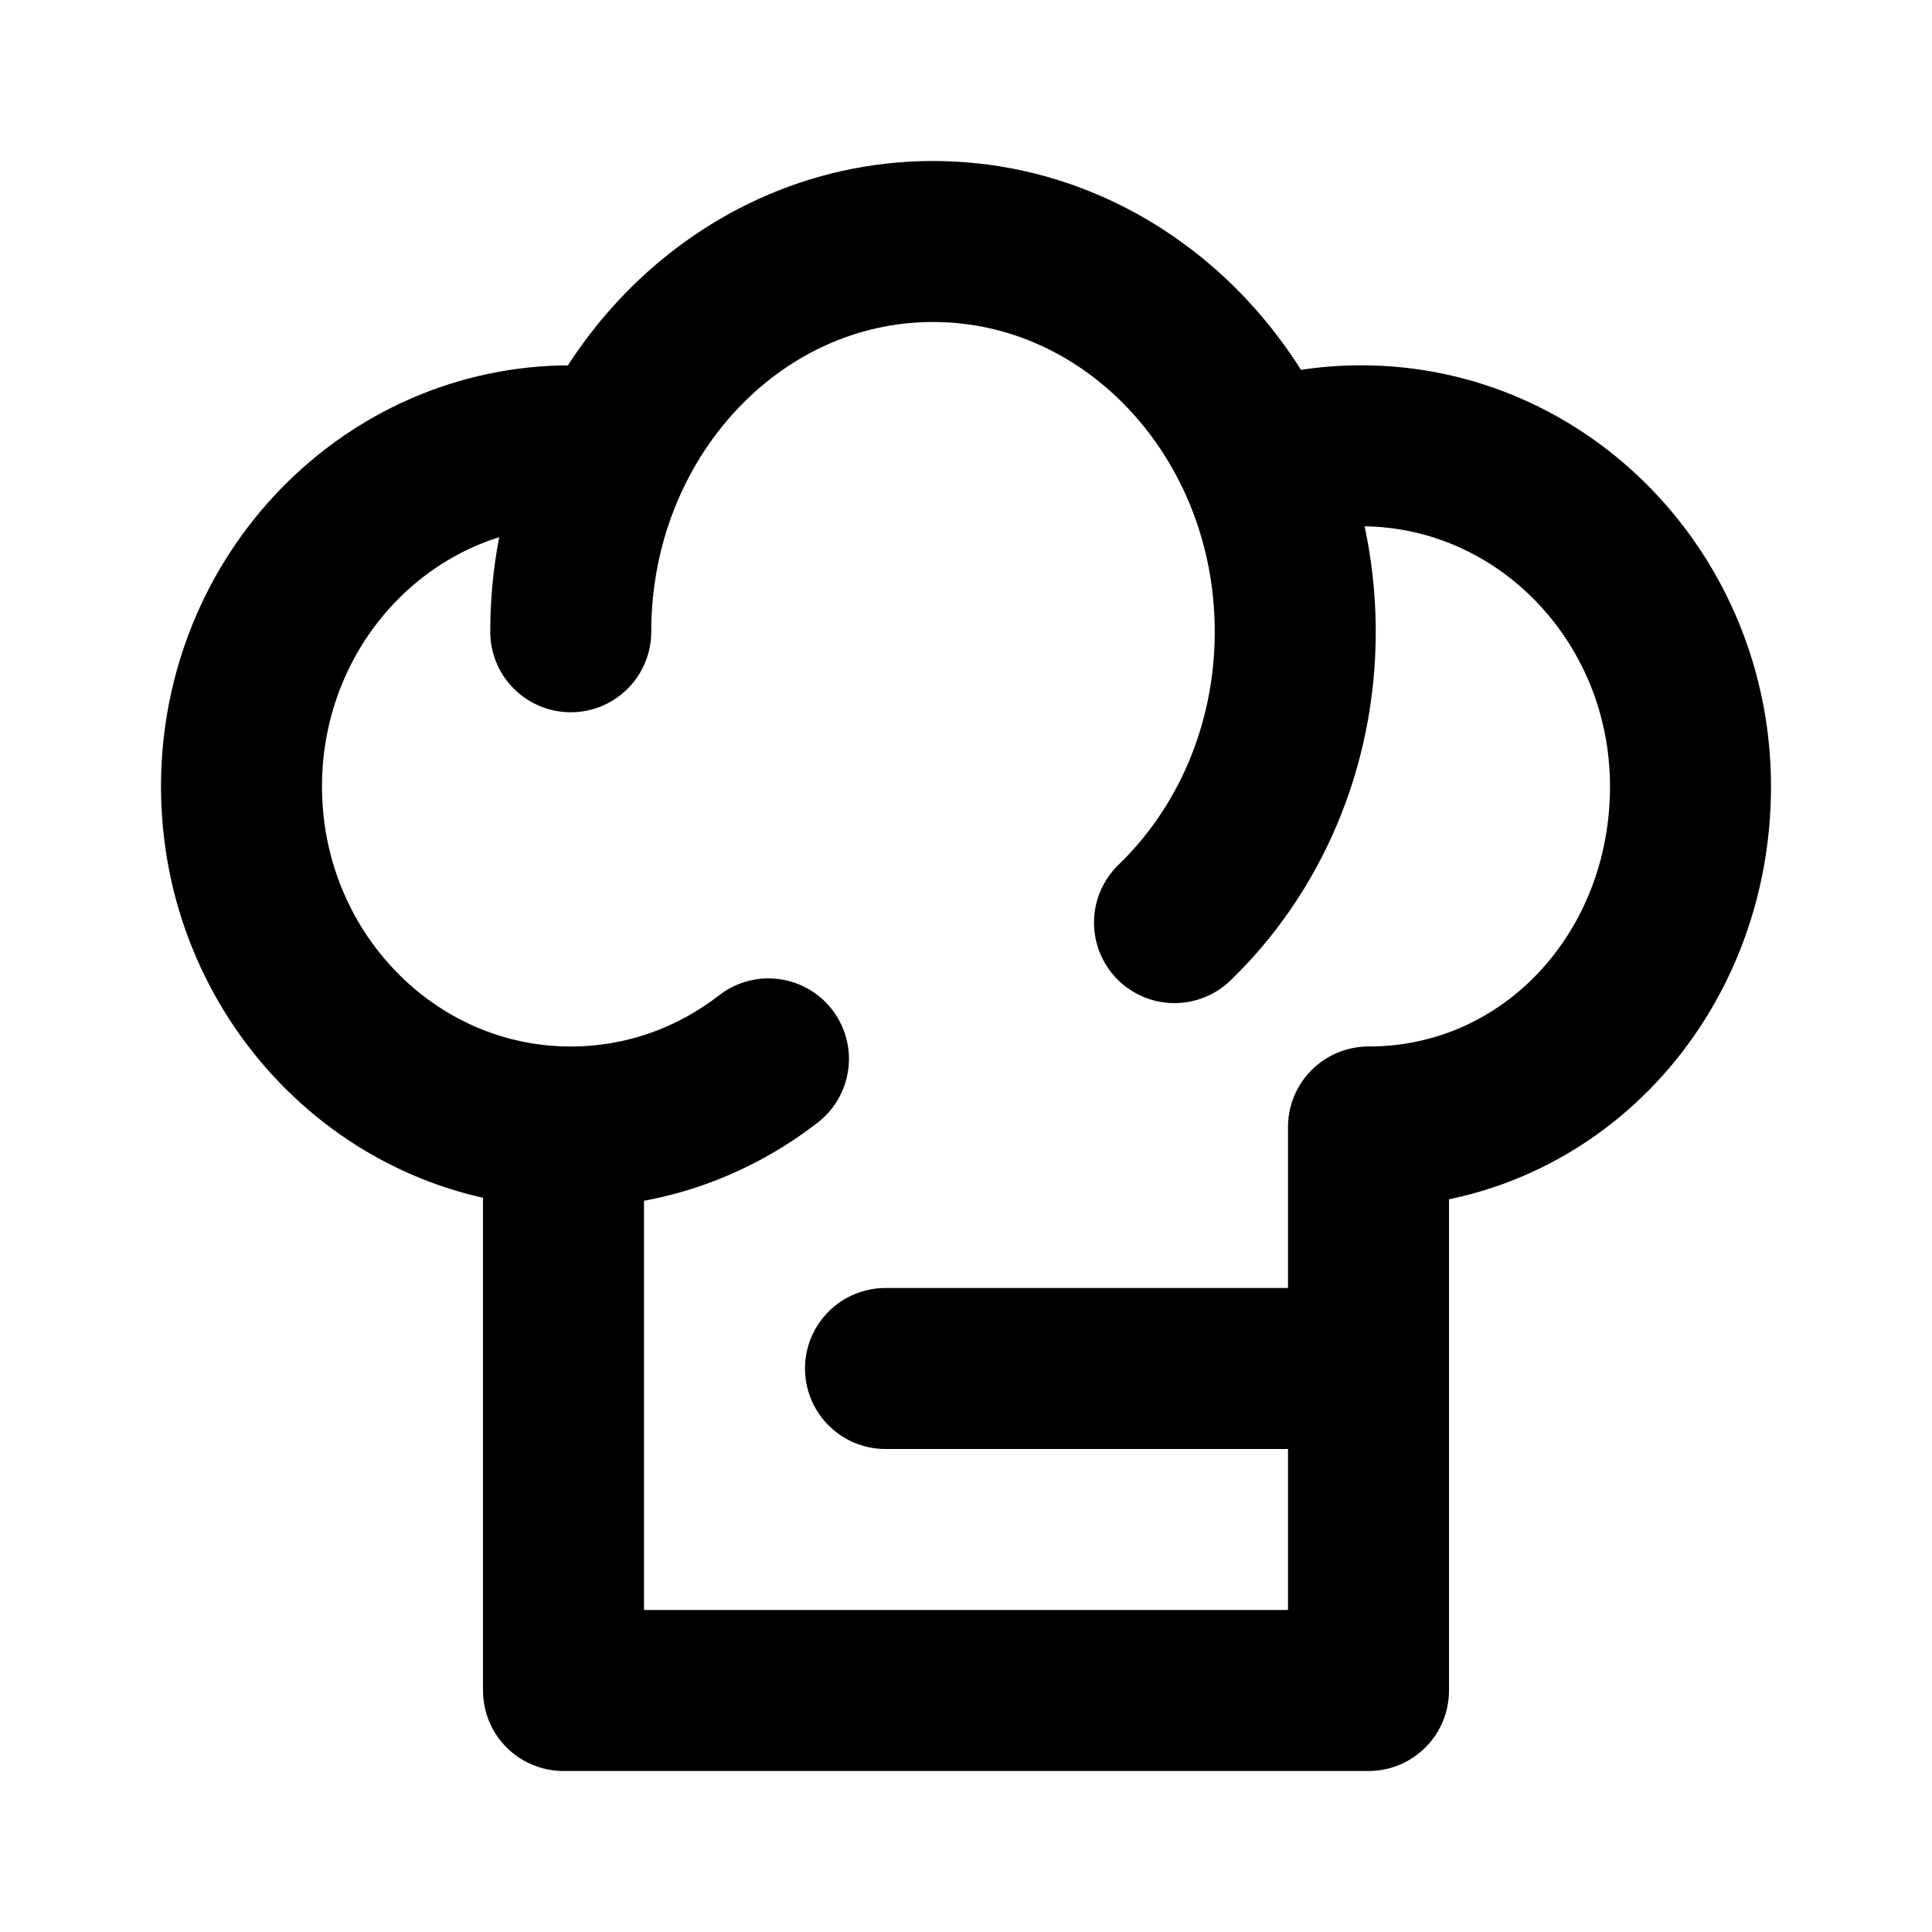 <svg viewBox="0 0 24 24" fill="none" xmlns="http://www.w3.org/2000/svg" focusable="false"><path d="M0 0h24v24H0V0z"></path><path d="M17 14c2.26 0 4-1.894 4-4.23 0-2.337-1.832-4.232-4.09-4.232-.428 0-.84.068-1.228.194M7.09 7.848C7.09 5.171 9.106 3 11.59 3s4.5 2.17 4.5 4.848c0 1.436-.58 2.726-1.5 3.613m-7.5-5.923C4.83 5.538 3 7.433 3 9.77 3 12.106 4.832 14 7.09 14c.922 0 1.772-.315 2.456-.846M7 14v7h10v-7M11 17h6" stroke="currentColor" stroke-width="2" stroke-linecap="round" stroke-linejoin="round"></path></svg>